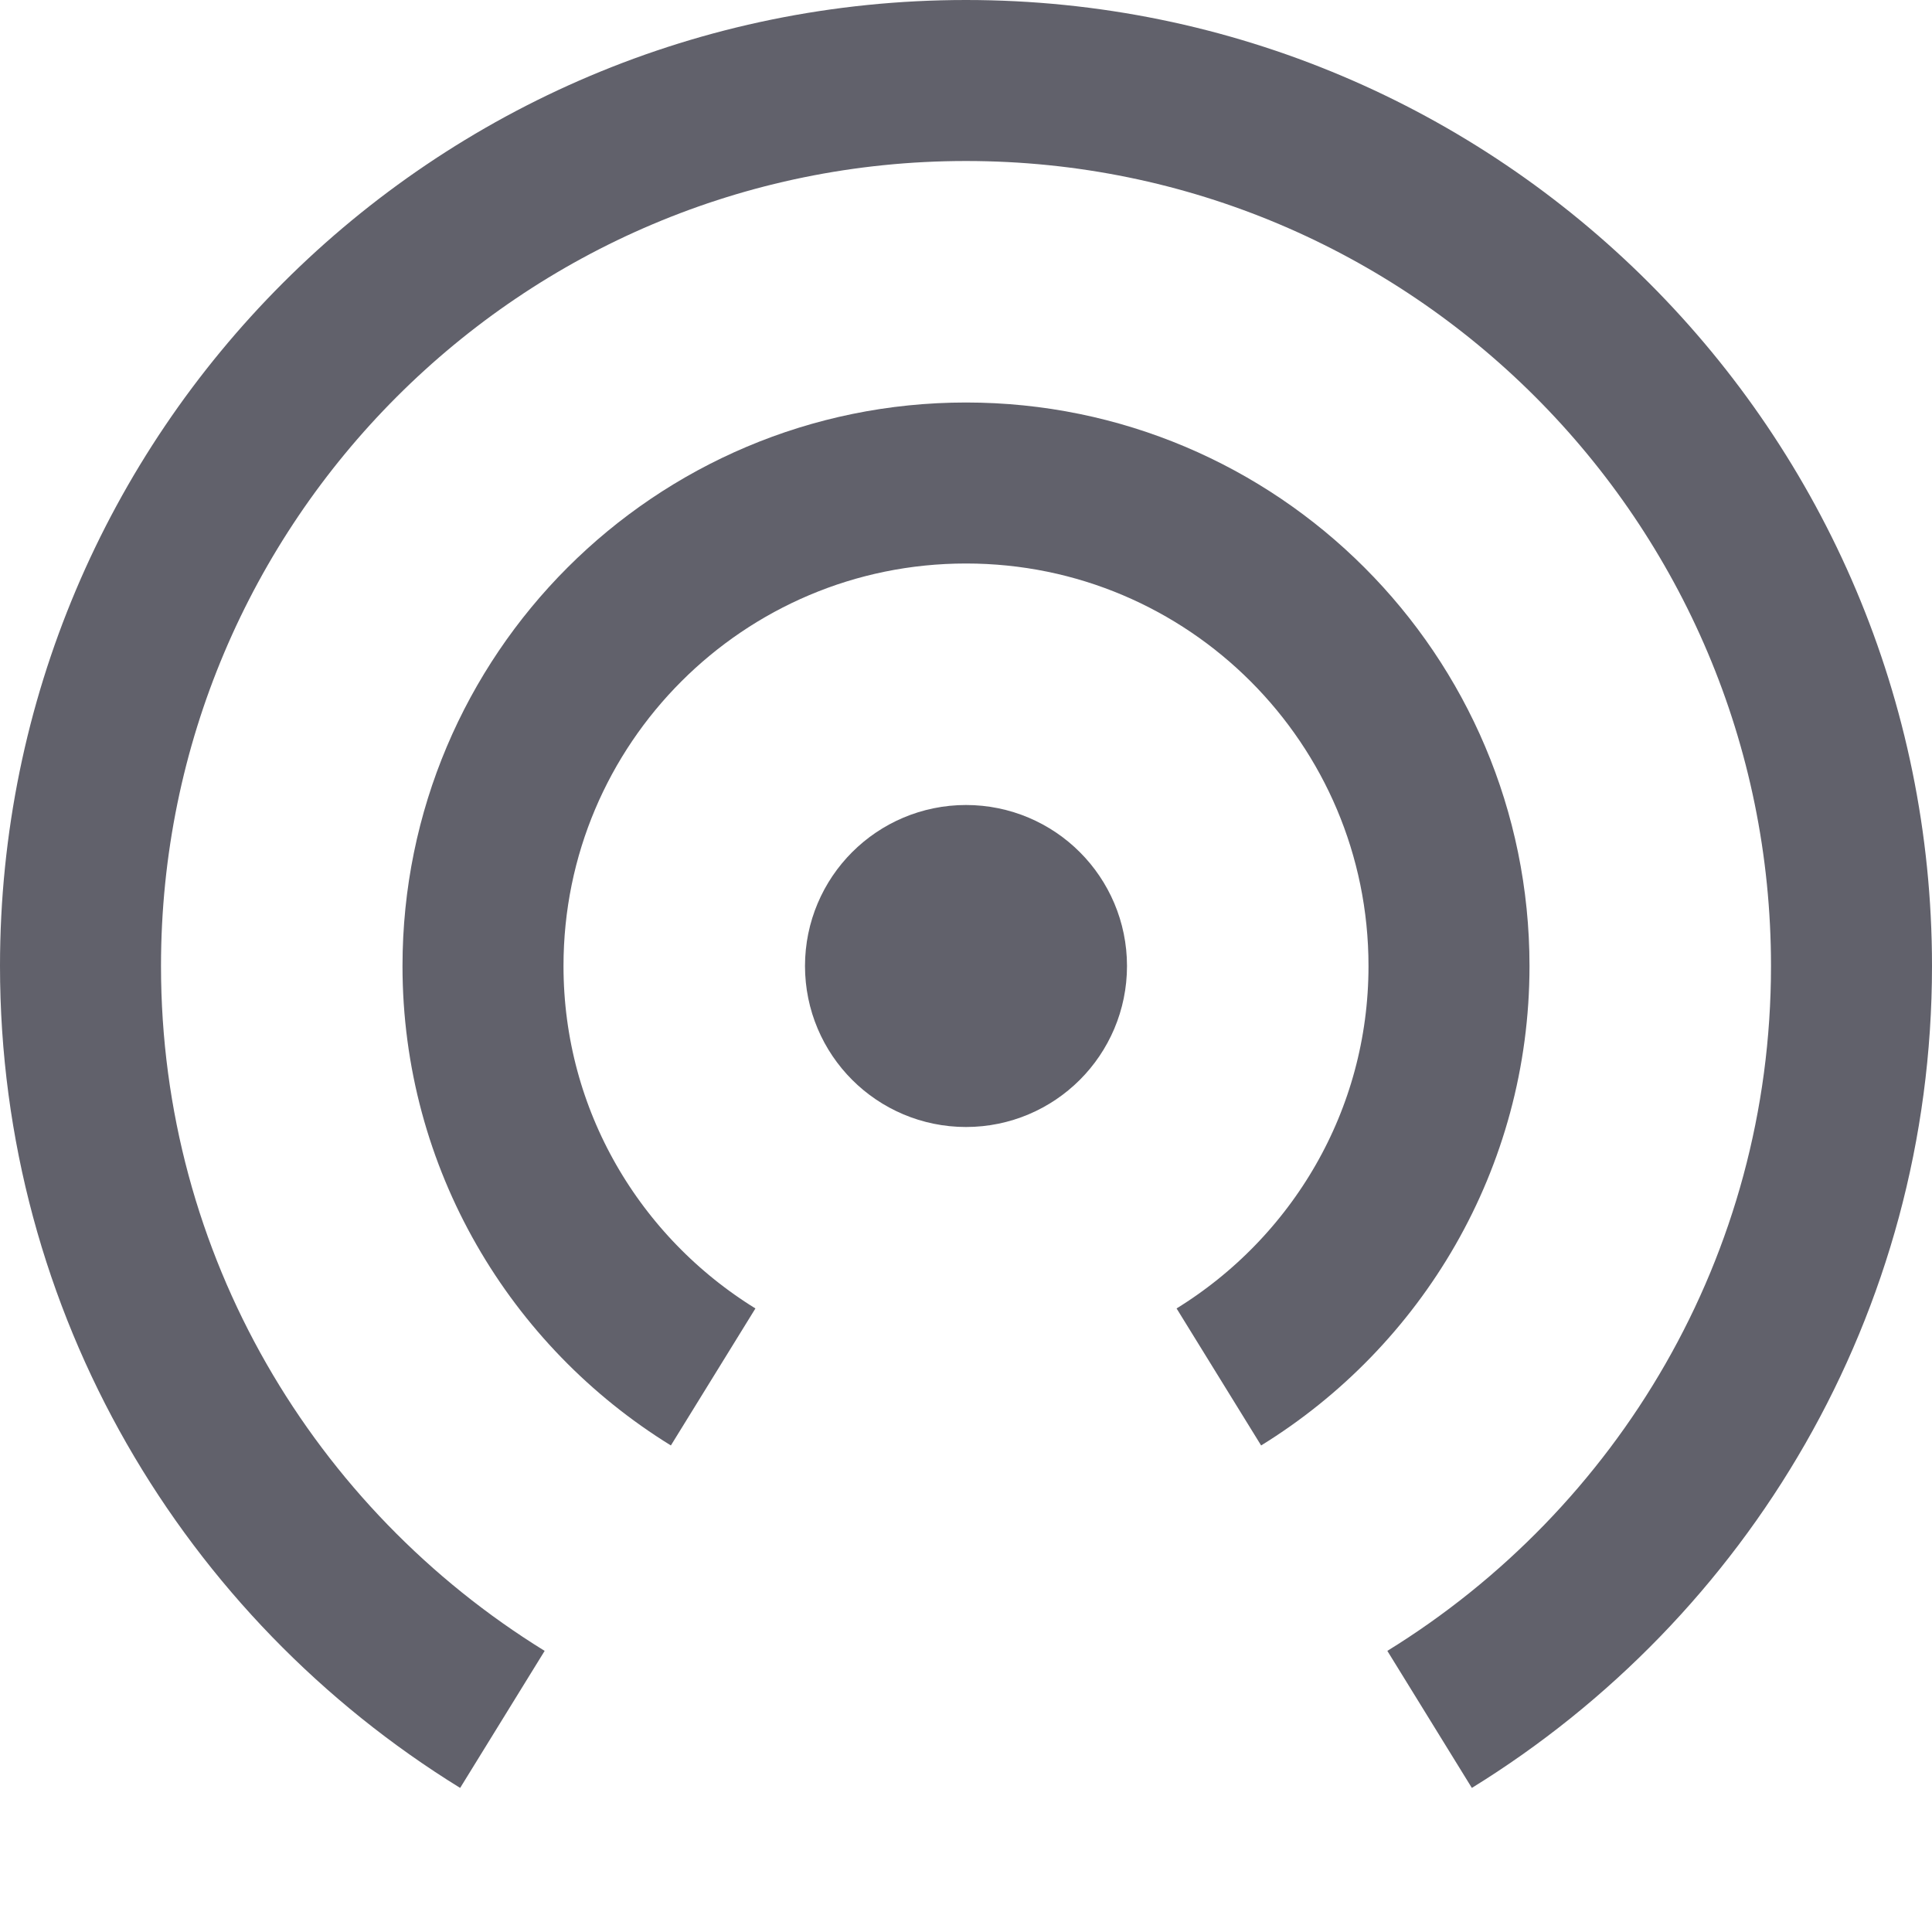 <svg xmlns="http://www.w3.org/2000/svg" height="24" width="24" viewBox="0 0 24 24"><circle fill="none" stroke="#61616b" stroke-width="2" cx="12" cy="12" r="1"></circle> <path data-cap="butt" fill="none" stroke="#61616b" stroke-width="2" d="M17.759,21.359 C20.9,19.422,23,15.961,23,12c0-6.075-4.925-11-11-11S1,5.925,1,12c0,3.961,2.1,7.422,5.241,9.359"></path> <path data-cap="butt" data-color="color-2" fill="none" stroke="#61616b" stroke-width="2" d="M15.141,17.105 C16.854,16.048,18,14.16,18,12c0-3.314-2.686-6-6-6s-6,2.686-6,6c0,2.16,1.146,4.048,2.859,5.105"></path></svg>